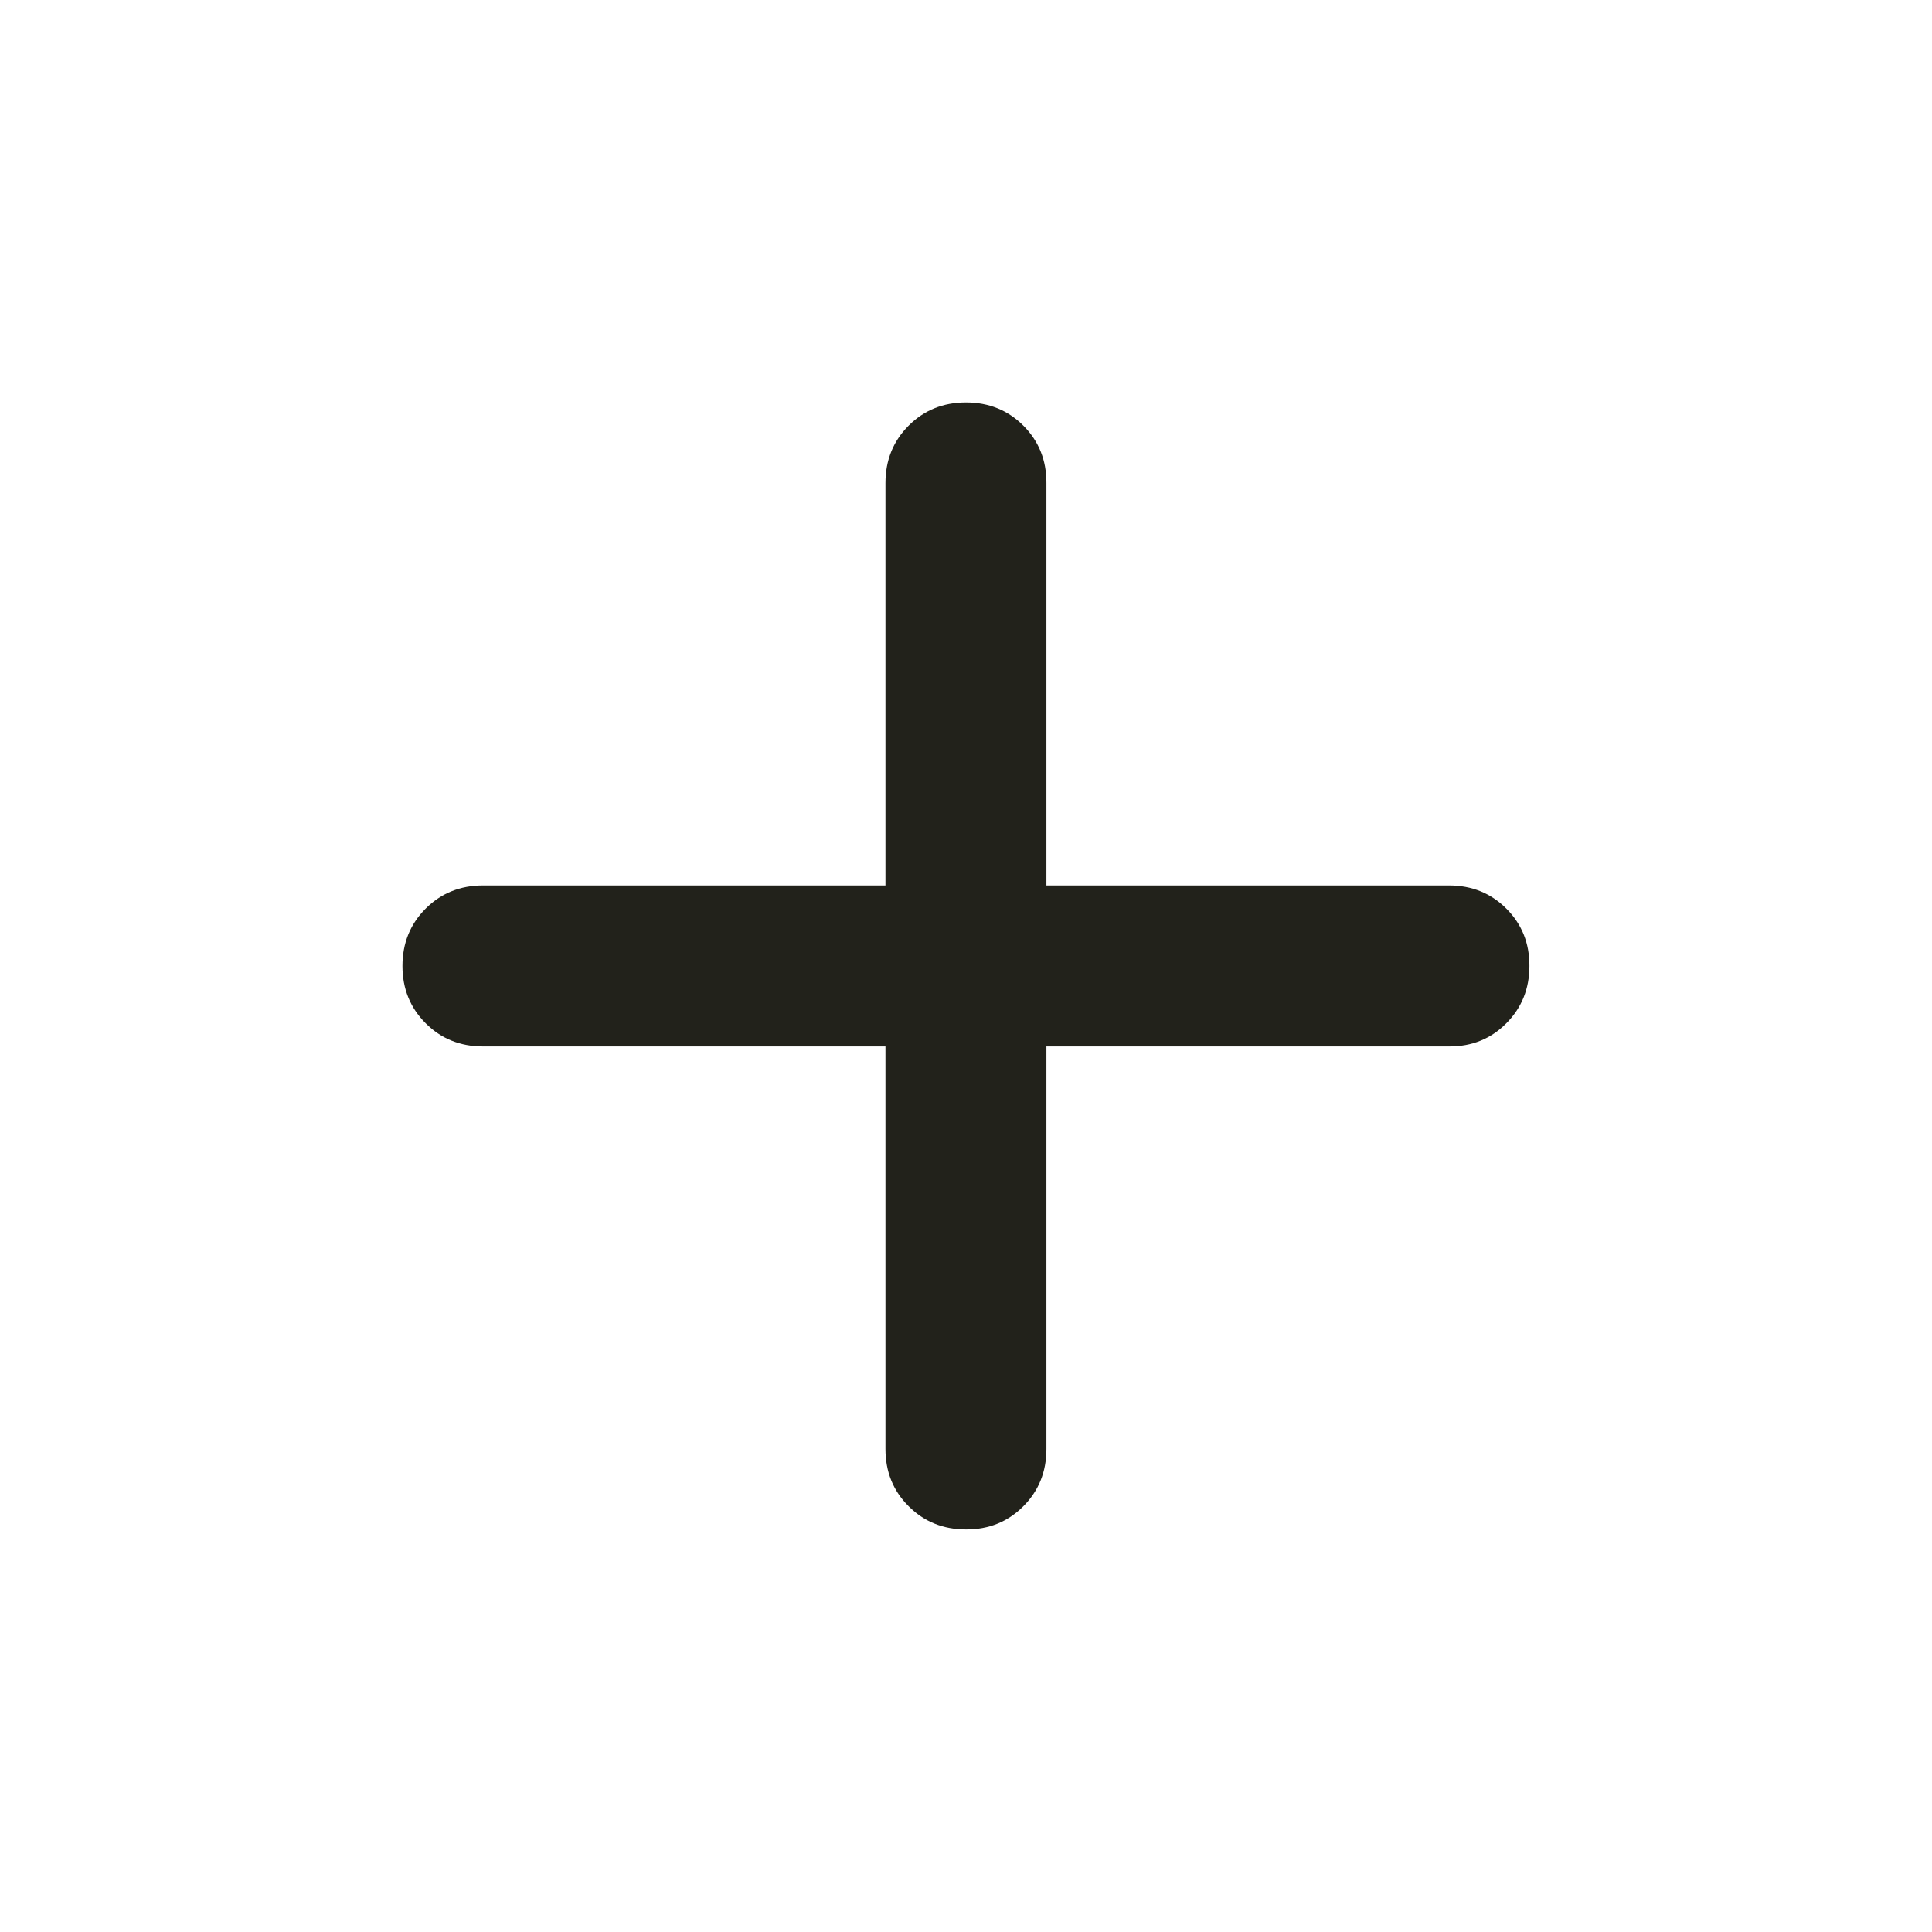 <svg width="16" height="16" viewBox="0 0 16 16" fill="none" xmlns="http://www.w3.org/2000/svg">
<path d="M7.333 8.666H4C3.811 8.666 3.653 8.602 3.525 8.474C3.397 8.346 3.333 8.188 3.333 8C3.333 7.811 3.397 7.653 3.525 7.525C3.653 7.397 3.812 7.333 4 7.333H7.333V4C7.333 3.811 7.397 3.653 7.525 3.525C7.653 3.397 7.811 3.333 8 3.333C8.188 3.333 8.347 3.397 8.475 3.525C8.603 3.653 8.667 3.812 8.666 4V7.333H12C12.189 7.333 12.347 7.397 12.475 7.525C12.603 7.653 12.667 7.811 12.666 8C12.666 8.188 12.602 8.347 12.474 8.475C12.347 8.603 12.189 8.667 12 8.666H8.666V12C8.666 12.189 8.602 12.347 8.474 12.475C8.346 12.603 8.188 12.667 8 12.666C7.811 12.666 7.653 12.602 7.525 12.474C7.397 12.347 7.333 12.189 7.333 12V8.666Z" fill="#22221B"/>
</svg>
